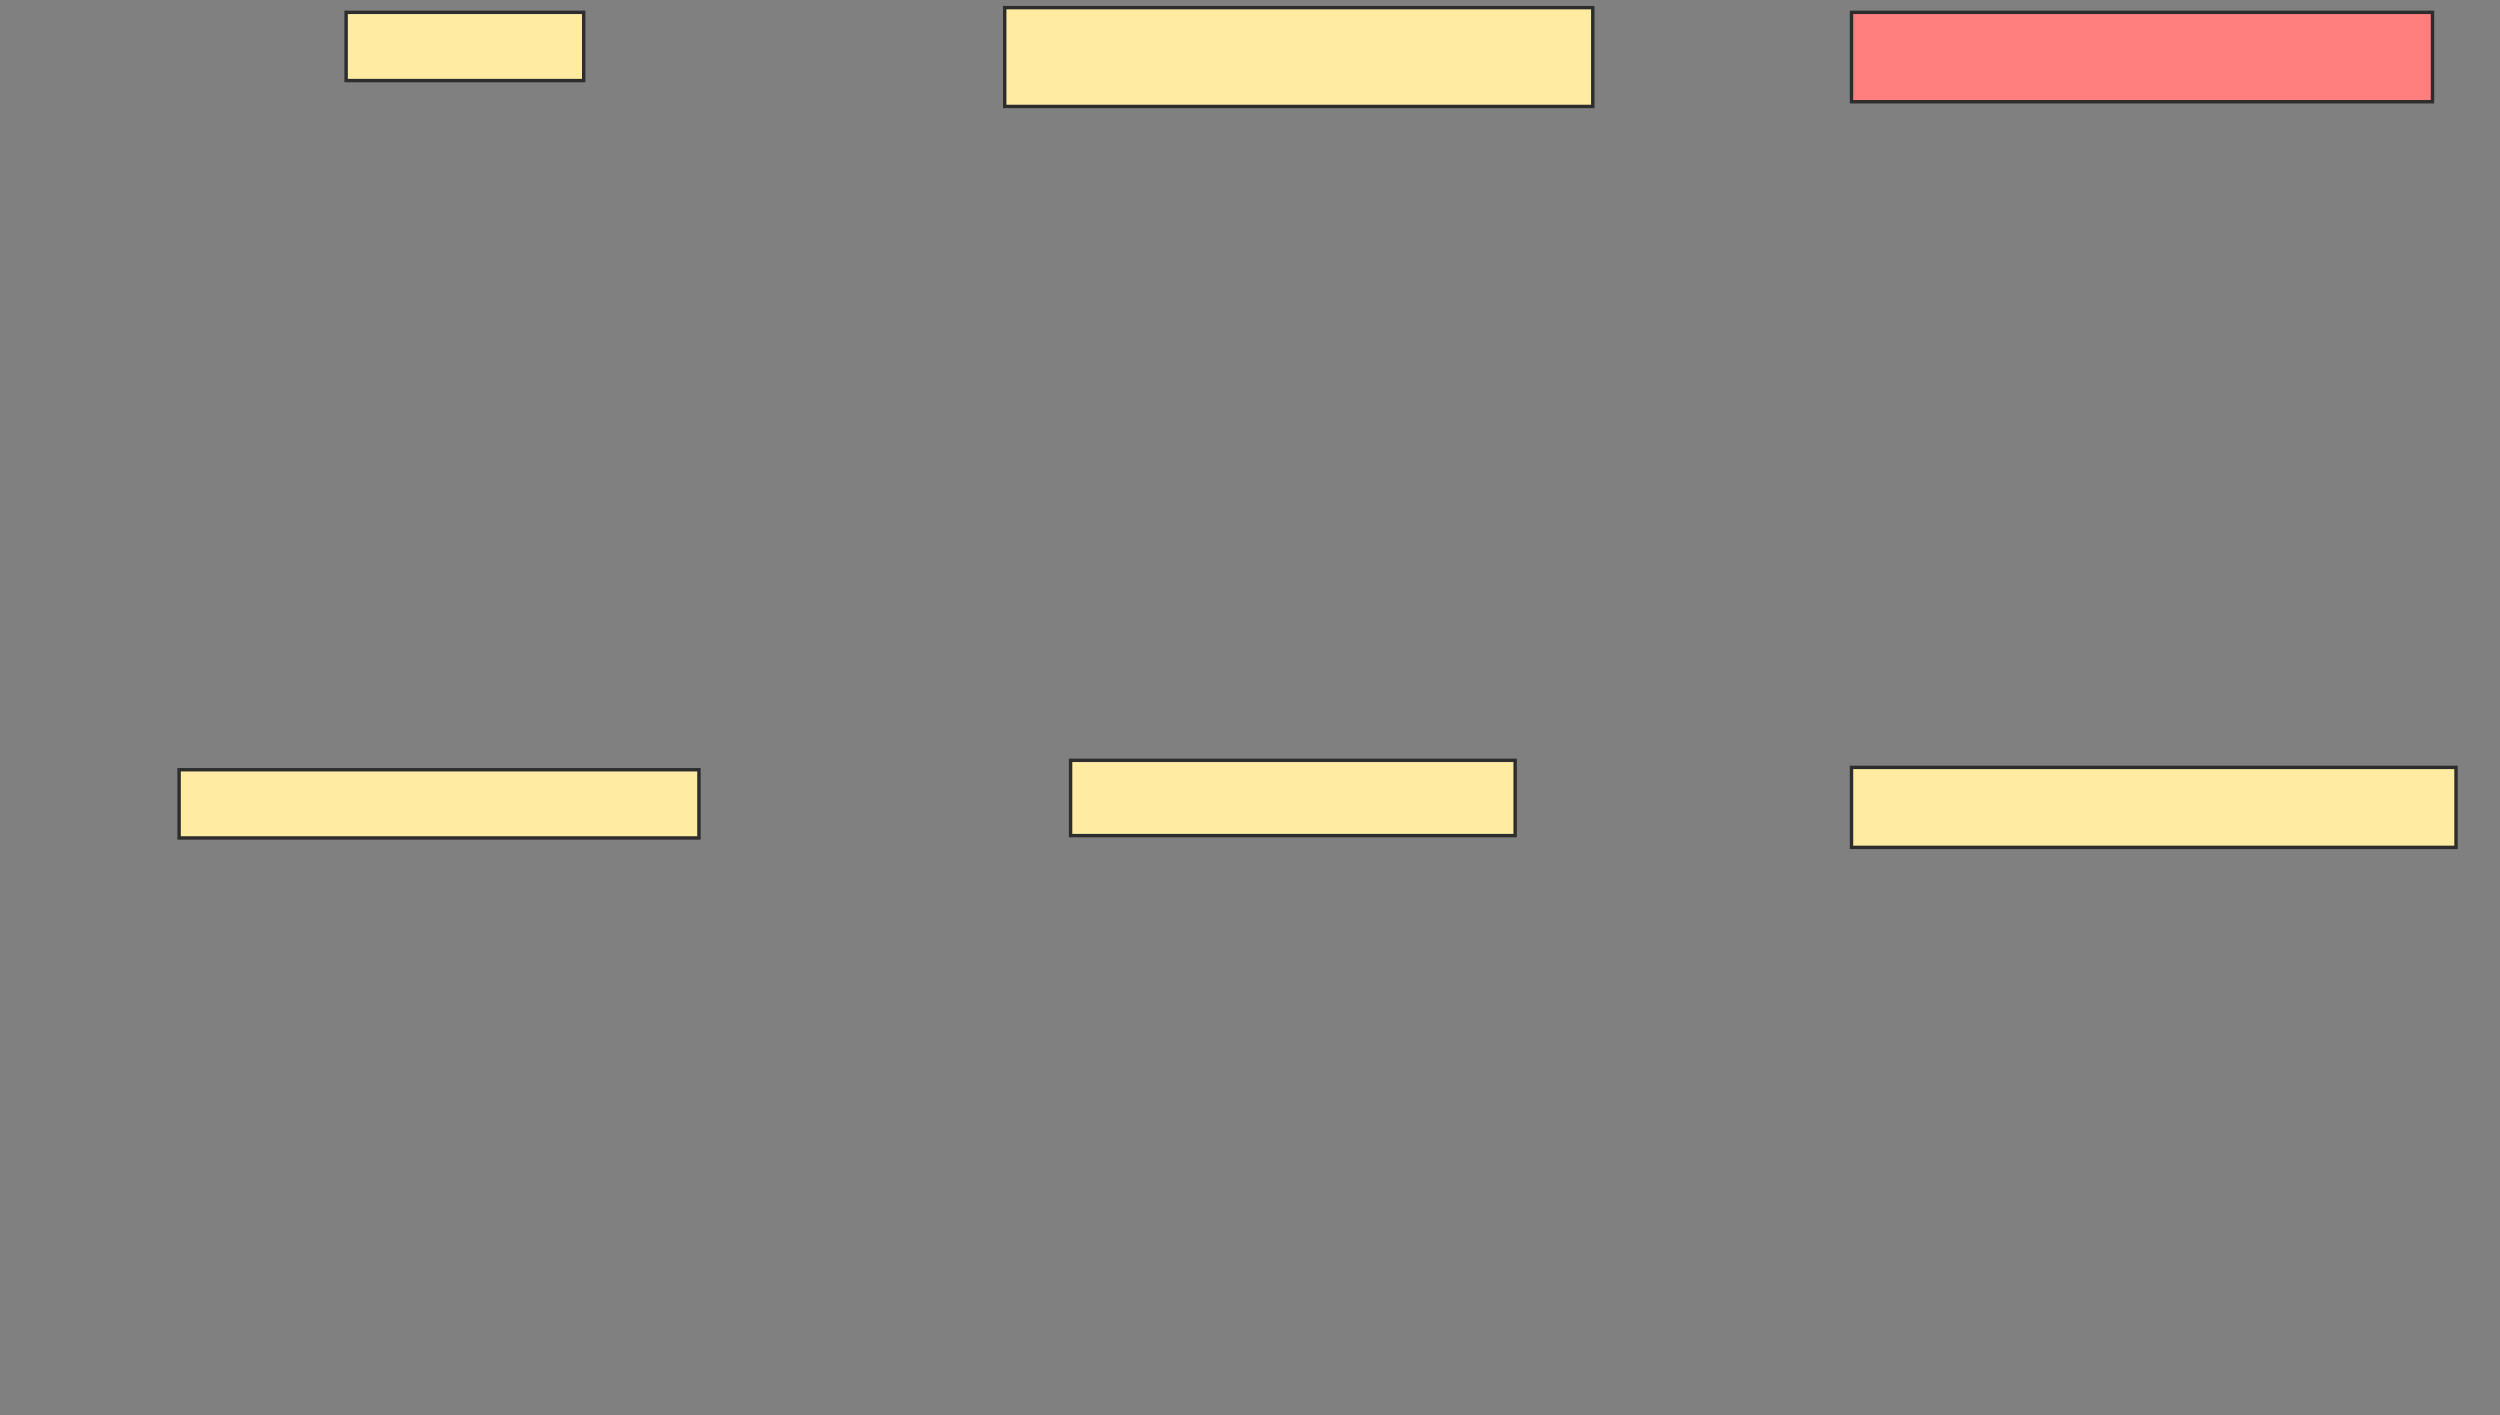 <svg height="415" width="733" xmlns="http://www.w3.org/2000/svg">
 <rect width="100%" height="100%" fill="#808080" stroke="none"/>
 <!-- Created with Image Occlusion Enhanced -->
 <g>
  <title>Labels</title>
 </g>
 <g>
  <title>Masks</title>
  <rect fill="#FFEBA2" height="20" id="fd6504b24b0a4b67b23364682e33d2d0-ao-1" stroke="#2D2D2D" width="69.655" x="101.483" y="3.621"/>
  <rect fill="#FFEBA2" height="28.966" id="fd6504b24b0a4b67b23364682e33d2d0-ao-2" stroke="#2D2D2D" width="172.414" x="294.586" y="2.241"/>
  <rect class="qshape" fill="#FF7E7E" height="26.207" id="fd6504b24b0a4b67b23364682e33d2d0-ao-3" stroke="#2D2D2D" width="170.345" x="542.862" y="3.621"/>
  <rect fill="#FFEBA2" height="23.448" id="fd6504b24b0a4b67b23364682e33d2d0-ao-4" stroke="#2D2D2D" width="177.241" x="542.862" y="225"/>
  <rect fill="#FFEBA2" height="22.069" id="fd6504b24b0a4b67b23364682e33d2d0-ao-5" stroke="#2D2D2D" width="130.345" x="313.897" y="222.931"/>
  <rect fill="#FFEBA2" height="20" id="fd6504b24b0a4b67b23364682e33d2d0-ao-6" stroke="#2D2D2D" width="152.414" x="52.517" y="225.69"/>
 </g>
</svg>